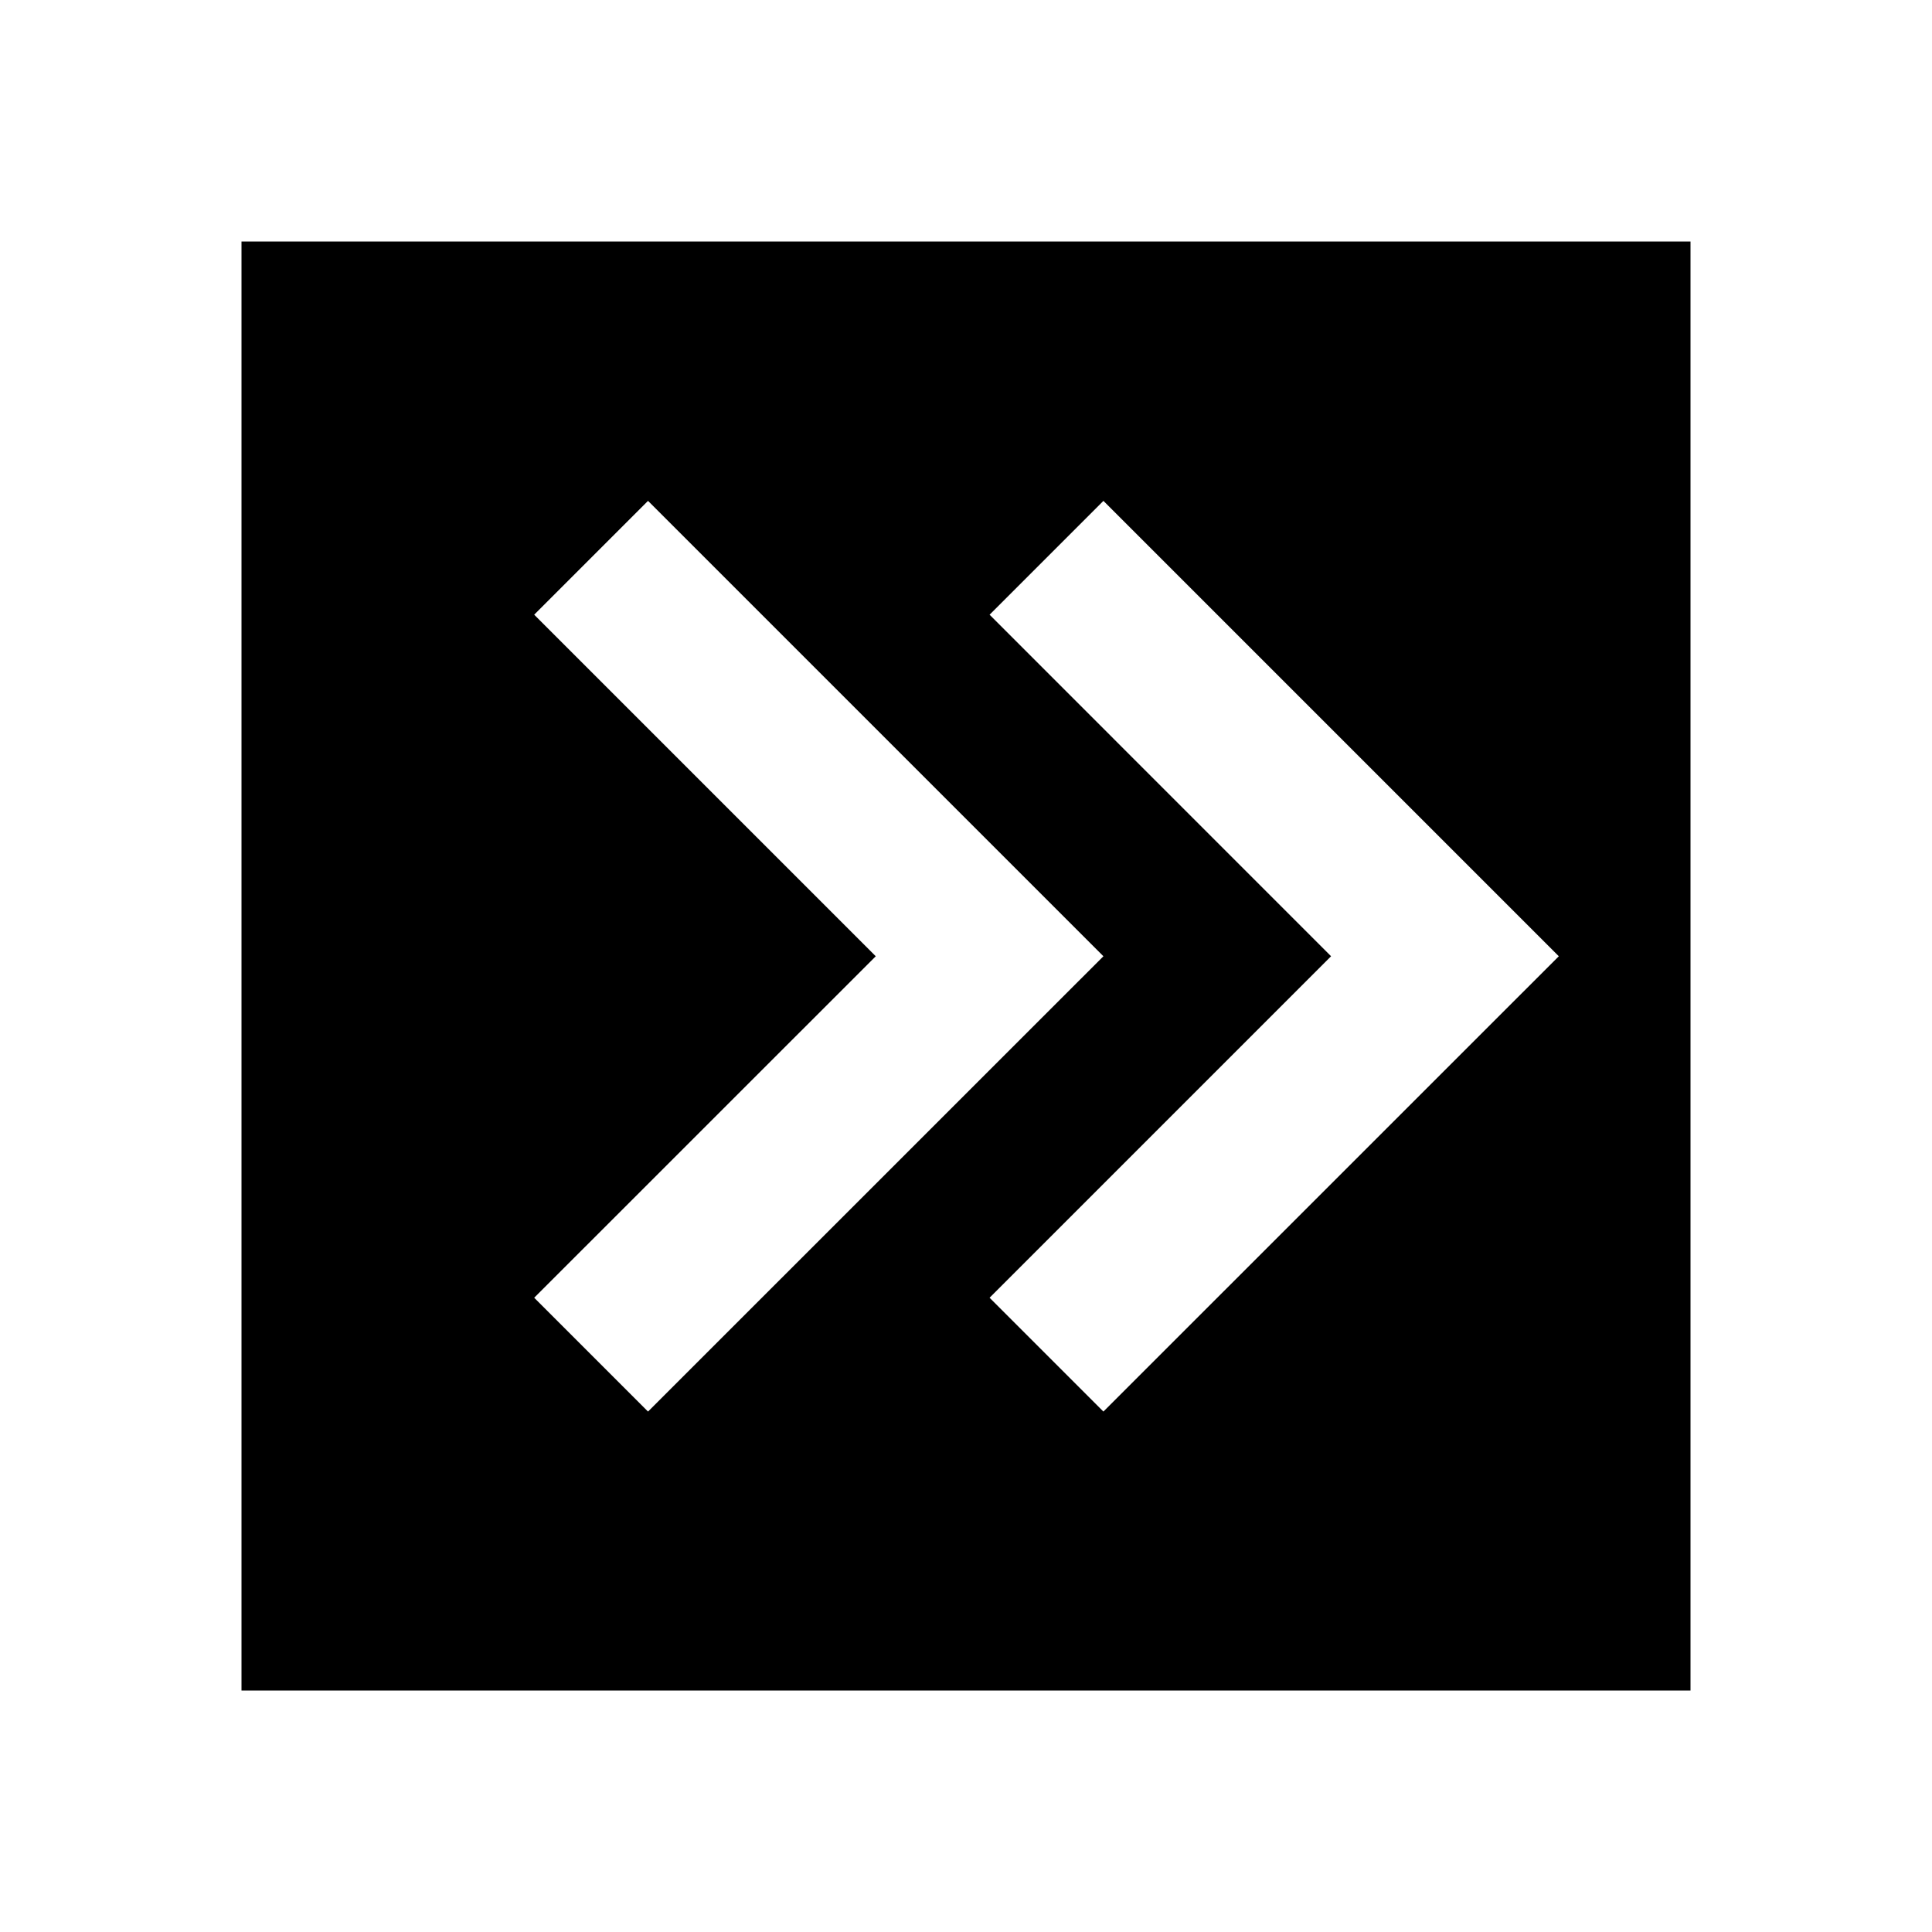 <svg width="24" height="24" viewBox="0 0 24 24" fill="none" xmlns="http://www.w3.org/2000/svg">
<path fill-rule="evenodd" clip-rule="evenodd" d="M21 3H3V21H21V3ZM6.636 7.636L8.05 6.222L13.707 11.879L8.05 17.535L6.636 16.121L10.879 11.879L6.636 7.636ZM16.535 11.879L12.293 7.636L13.707 6.222L19.364 11.879L13.707 17.535L12.293 16.121L16.535 11.879Z" fill="black"/>
</svg>
